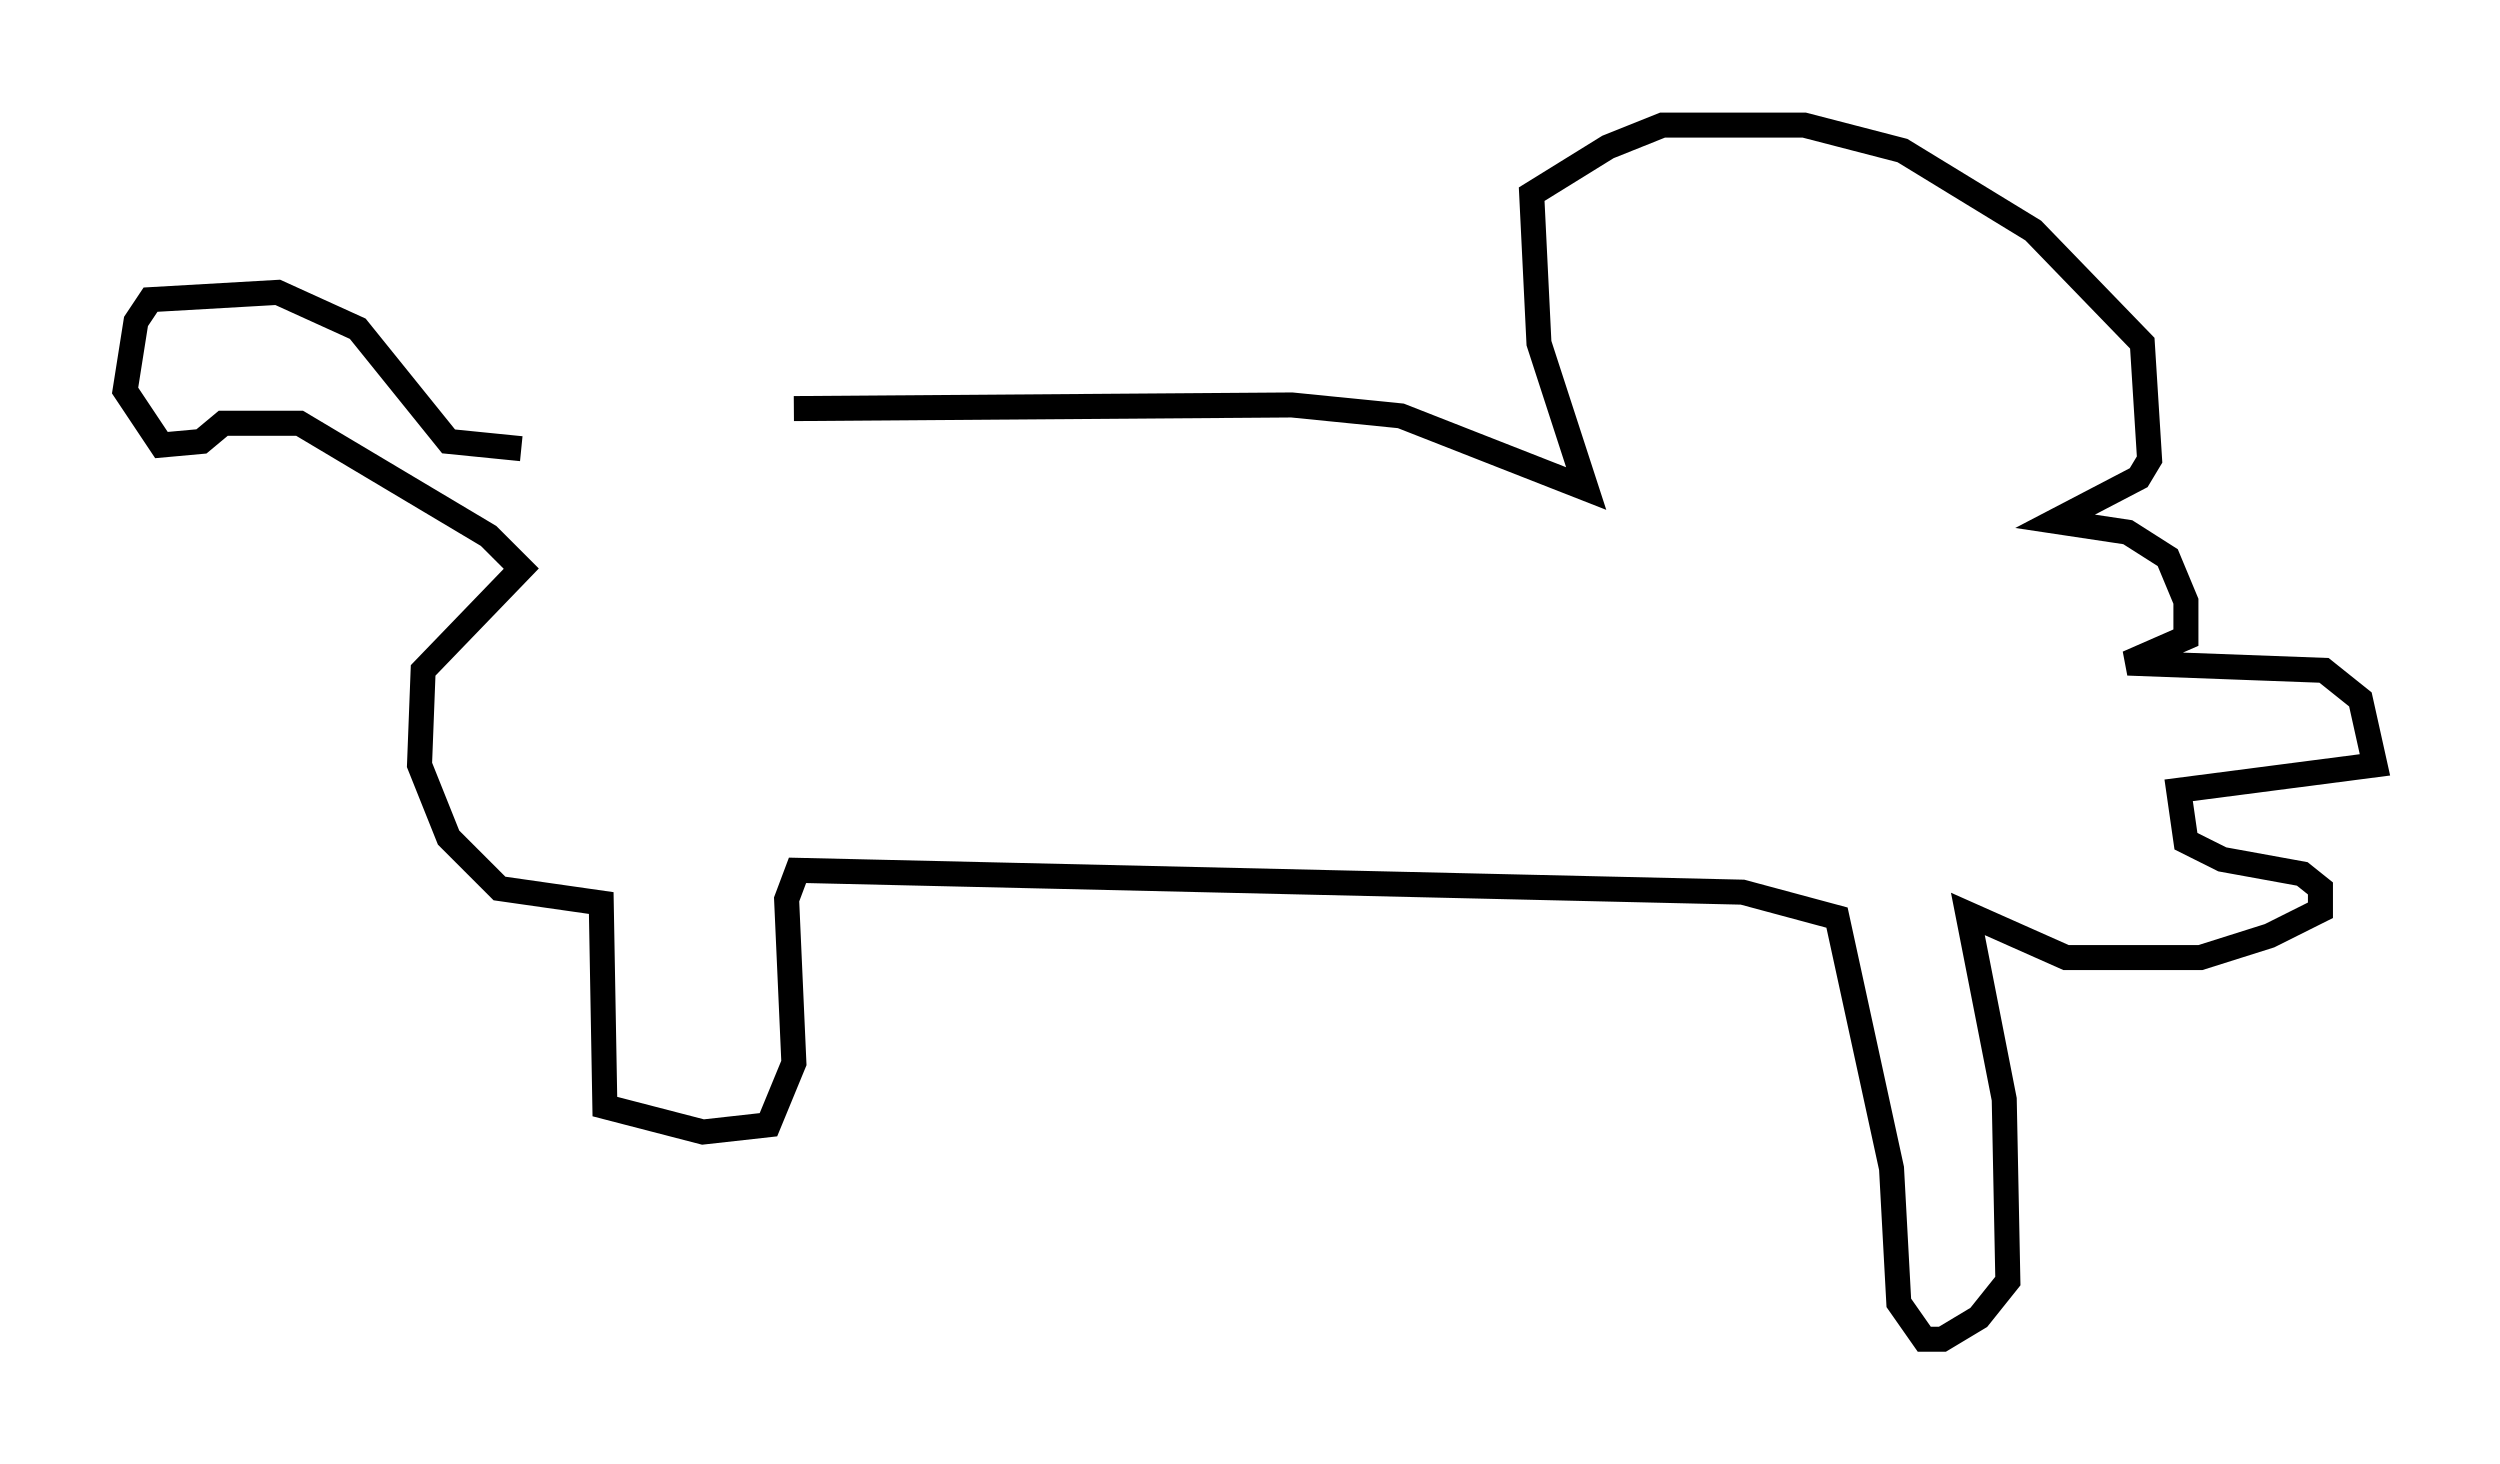 <?xml version="1.0" encoding="utf-8" ?>
<svg baseProfile="full" height="58.514" version="1.1" width="99.91" xmlns="http://www.w3.org/2000/svg" xmlns:ev="http://www.w3.org/2001/xml-events" xmlns:xlink="http://www.w3.org/1999/xlink"><defs /><rect fill="white" height="58.514" width="99.91" x="0" y="0" /><path d="M25.335, 17.782 m6.391, -1.453 l19.899, -0.145 4.358, 0.436 l7.408, 2.905 -1.888, -5.81 l-0.291, -5.955 3.05, -1.888 l2.179, -0.872 5.665, 0.0 l3.922, 1.017 5.229, 3.196 l4.358, 4.503 0.291, 4.648 l-0.436, 0.726 -3.341, 1.743 l2.905, 0.436 1.598, 1.017 l0.726, 1.743 0.0, 1.453 l-2.324, 1.017 7.844, 0.291 l1.453, 1.162 0.581, 2.615 l-7.844, 1.017 0.291, 2.034 l1.453, 0.726 3.196, 0.581 l0.726, 0.581 0.0, 0.872 l-2.034, 1.017 -2.76, 0.872 l-5.374, 0.0 -3.922, -1.743 l1.453, 7.408 0.145, 7.263 l-1.162, 1.453 -1.453, 0.872 l-0.726, 0.0 -1.017, -1.453 l-0.291, -5.374 -2.179, -10.022 l-3.777, -1.017 -37.765, -0.872 l-0.436, 1.162 0.291, 6.536 l-1.017, 2.469 -2.615, 0.291 l-3.922, -1.017 -0.145, -8.134 l-4.067, -0.581 -2.034, -2.034 l-1.162, -2.905 0.145, -3.777 l3.922, -4.067 -1.307, -1.307 l-7.553, -4.503 -3.05, 0.0 l-0.872, 0.726 -1.598, 0.145 l-1.453, -2.179 0.436, -2.76 l0.581, -0.872 5.084, -0.291 l3.196, 1.453 3.631, 4.503 l2.905, 0.291 " fill="none" stroke="black" stroke-width="1" /></svg>